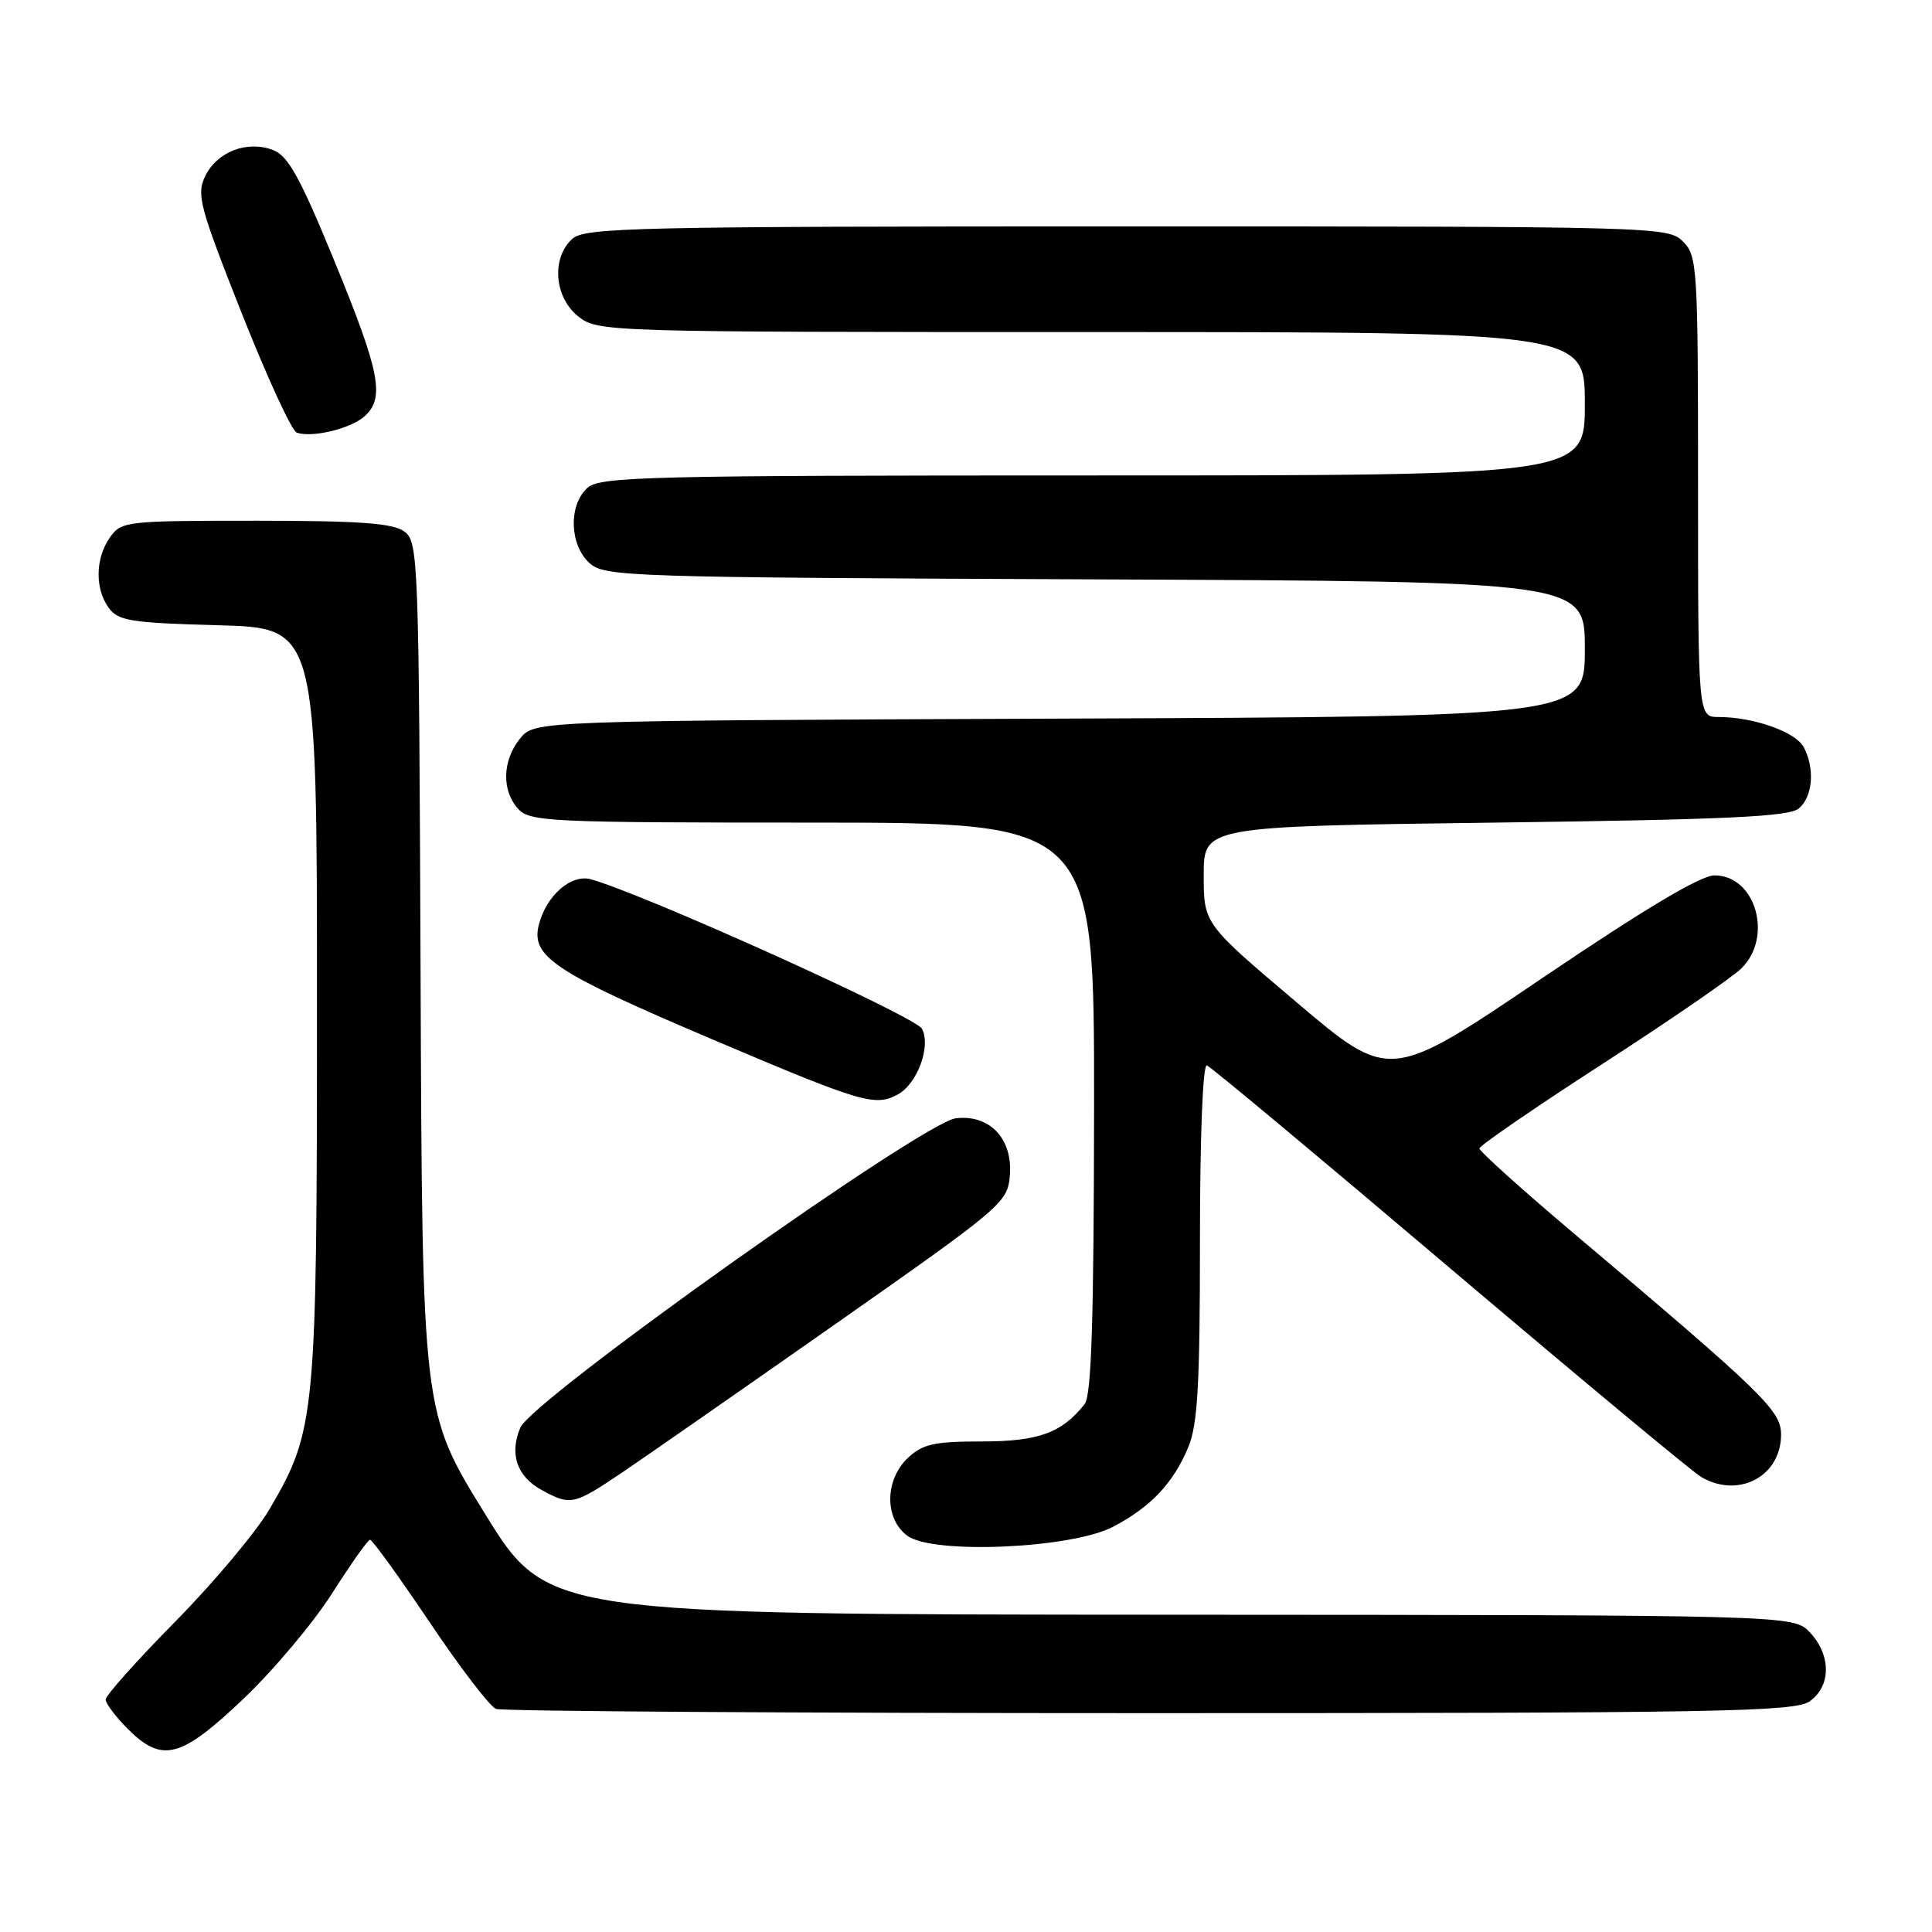 <?xml version="1.0" encoding="UTF-8" standalone="no"?>
<!DOCTYPE svg PUBLIC "-//W3C//DTD SVG 1.1//EN" "http://www.w3.org/Graphics/SVG/1.1/DTD/svg11.dtd" >
<svg xmlns="http://www.w3.org/2000/svg" xmlns:xlink="http://www.w3.org/1999/xlink" version="1.1" viewBox="0 0 256 256">
 <g >
 <path fill="currentColor"
d=" M 32.25 225.11 C 36.24 221.32 41.52 215.03 44.00 211.14 C 46.48 207.24 48.74 204.04 49.03 204.03 C 49.33 204.01 52.87 208.93 56.92 214.94 C 60.96 220.96 64.92 226.14 65.72 226.44 C 66.51 226.75 105.50 227.00 152.36 227.00 C 227.85 227.00 237.81 226.82 239.78 225.44 C 242.64 223.44 242.66 219.33 239.83 216.31 C 237.65 214.00 237.65 214.00 155.08 213.96 C 72.50 213.92 72.50 213.92 64.23 200.53 C 55.95 187.13 55.95 187.13 55.73 129.48 C 55.51 73.71 55.44 71.79 53.56 70.42 C 52.06 69.32 47.62 69.00 33.87 69.00 C 16.65 69.00 16.07 69.07 14.56 71.22 C 12.62 73.99 12.56 78.01 14.42 80.56 C 15.67 82.27 17.36 82.54 28.92 82.85 C 42.00 83.20 42.00 83.20 42.00 132.89 C 42.00 187.79 41.84 189.51 35.71 199.98 C 33.94 202.99 28.34 209.68 23.25 214.84 C 18.16 220.00 14.00 224.66 14.00 225.19 C 14.00 225.72 15.32 227.47 16.92 229.08 C 21.49 233.64 23.93 233.01 32.25 225.11 Z  M 147.50 202.30 C 152.50 199.67 155.46 196.53 157.45 191.77 C 158.70 188.78 159.00 183.50 159.00 164.45 C 159.00 150.47 159.38 140.97 159.92 141.17 C 160.43 141.35 174.91 153.43 192.09 168.00 C 209.28 182.57 224.28 195.05 225.42 195.71 C 230.37 198.61 236.00 195.62 236.00 190.09 C 236.00 186.91 233.71 184.68 208.75 163.61 C 201.74 157.69 196.01 152.54 196.03 152.17 C 196.05 151.80 203.36 146.78 212.28 141.01 C 221.20 135.25 229.51 129.53 230.75 128.31 C 234.98 124.14 232.64 116.01 227.19 115.99 C 225.37 115.98 217.95 120.41 204.33 129.62 C 184.15 143.27 184.15 143.27 171.83 132.83 C 159.50 122.40 159.50 122.40 159.50 115.95 C 159.50 109.50 159.50 109.50 198.10 109.00 C 228.78 108.60 237.03 108.22 238.35 107.13 C 240.21 105.58 240.51 101.81 238.99 98.98 C 237.92 96.98 232.36 95.01 227.75 95.01 C 225.00 95.00 225.00 95.00 225.00 64.50 C 225.00 35.33 224.91 33.91 223.00 32.00 C 221.04 30.04 219.67 30.00 149.33 30.00 C 84.04 30.00 77.49 30.15 75.83 31.65 C 73.03 34.19 73.44 39.41 76.63 41.93 C 79.24 43.98 80.02 44.00 144.63 44.00 C 210.00 44.00 210.00 44.00 210.00 53.50 C 210.00 63.00 210.00 63.00 144.83 63.00 C 85.59 63.00 79.49 63.15 77.83 64.65 C 75.31 66.93 75.46 72.20 78.10 74.60 C 80.12 76.42 82.90 76.51 145.10 76.77 C 210.00 77.04 210.00 77.04 210.00 85.99 C 210.00 94.95 210.00 94.95 140.41 95.22 C 70.82 95.50 70.82 95.50 68.91 97.86 C 66.56 100.76 66.45 104.74 68.65 107.17 C 70.20 108.88 72.75 109.00 107.65 109.00 C 145.00 109.00 145.00 109.00 144.97 146.75 C 144.94 174.87 144.63 184.89 143.72 186.05 C 140.70 189.87 137.61 191.00 130.09 191.00 C 123.81 191.00 122.26 191.34 120.31 193.17 C 117.21 196.09 117.18 201.29 120.25 203.51 C 123.69 206.00 142.02 205.18 147.50 202.30 Z  M 82.59 195.01 C 85.84 192.81 98.62 183.91 111.00 175.23 C 132.84 159.91 133.51 159.34 133.81 155.78 C 134.22 150.90 131.15 147.64 126.65 148.18 C 122.26 148.71 70.49 185.48 68.94 189.18 C 67.47 192.69 68.50 195.66 71.82 197.46 C 75.63 199.53 76.03 199.44 82.59 195.01 Z  M 118.93 145.04 C 121.55 143.64 123.40 138.62 122.16 136.31 C 121.30 134.69 85.34 118.46 78.30 116.51 C 75.67 115.78 72.37 118.67 71.39 122.57 C 70.34 126.76 73.47 128.83 94.27 137.67 C 114.17 146.13 115.92 146.65 118.93 145.04 Z  M 48.25 55.21 C 51.04 52.79 50.39 49.39 44.34 34.66 C 39.77 23.51 38.18 20.64 36.18 19.88 C 32.75 18.57 28.77 20.10 27.20 23.32 C 26.01 25.76 26.42 27.32 32.00 41.43 C 35.36 49.92 38.65 57.07 39.31 57.32 C 41.26 58.04 46.37 56.84 48.25 55.21 Z "/>
</g>
</svg>